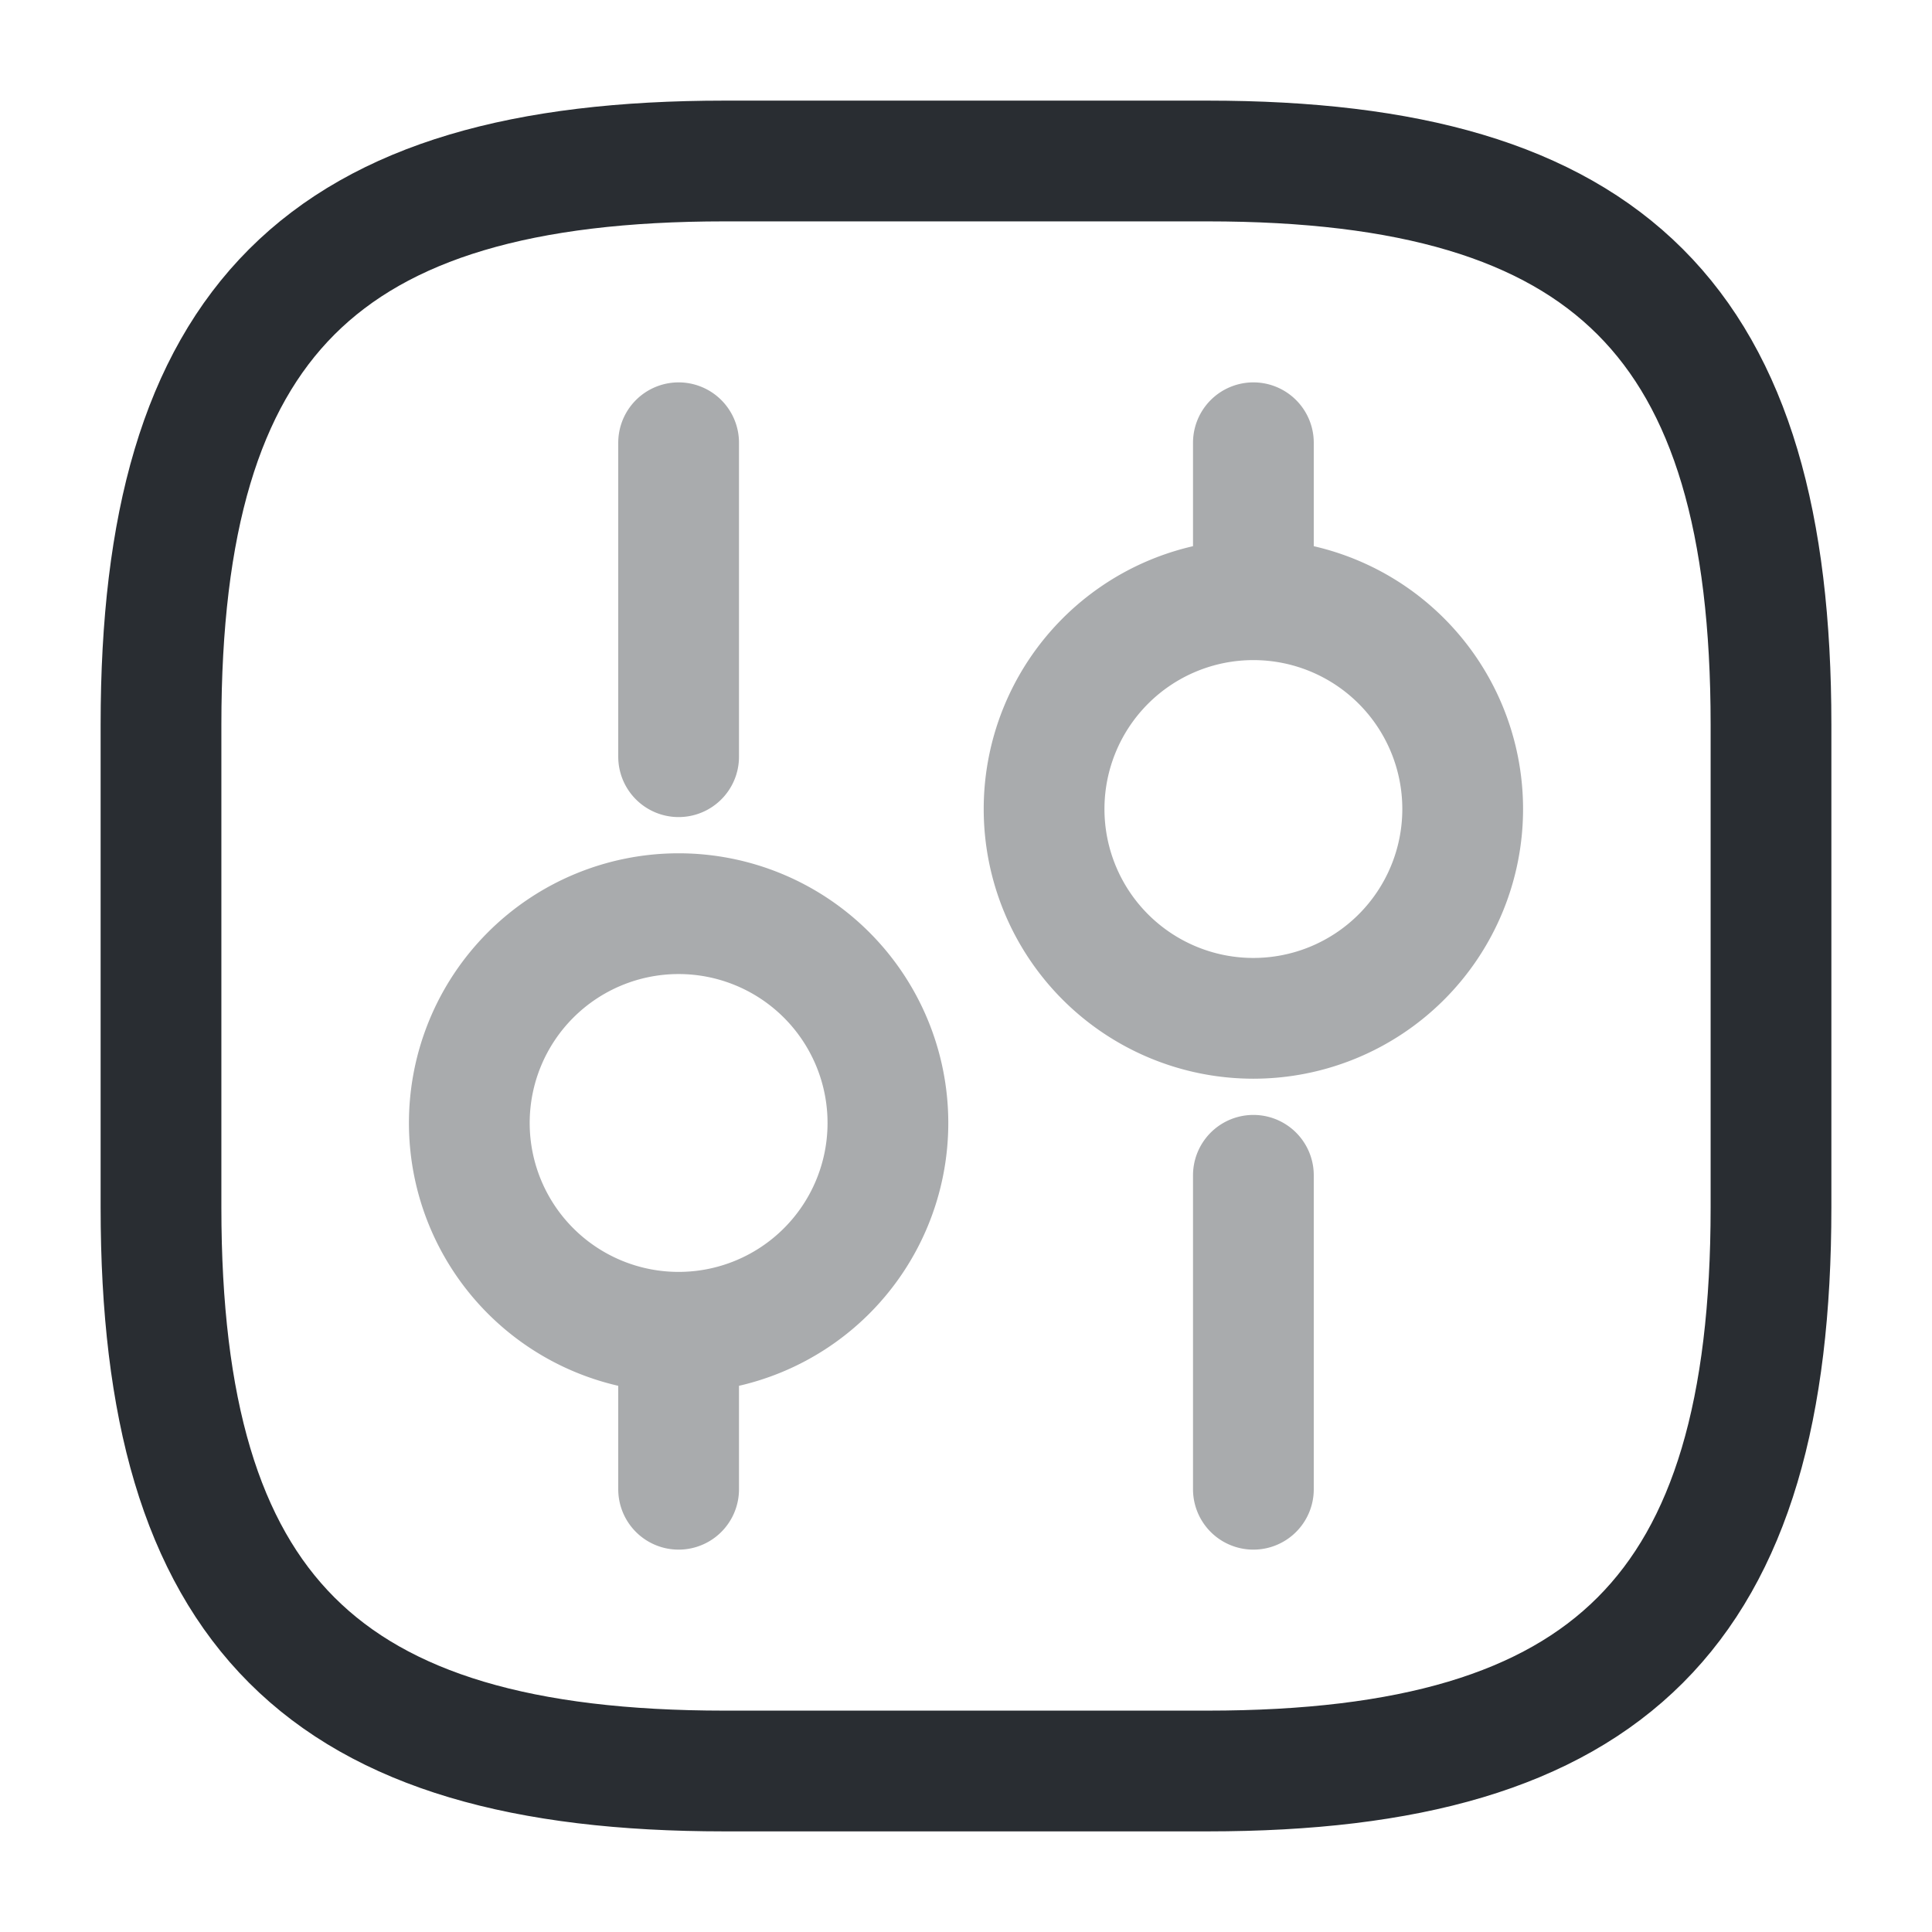 <svg xmlns="http://www.w3.org/2000/svg" fill="none" viewBox="0 0 24 24"><path stroke="#292D32" stroke-linecap="round" stroke-linejoin="round" stroke-width="1.5" d="M9 22h6c5 0 7-2 7-7V9c0-5-2-7-7-7H9C4 2 2 4 2 9v6c0 5 2 7 7 7"/><path stroke="#292D32" stroke-linecap="round" stroke-linejoin="round" stroke-miterlimit="10" stroke-width="1.5" d="M15.57 18.5v-3.9m0-7.15V5.5m0 7.15a2.6 2.6 0 1 0 0-5.2 2.6 2.6 0 0 0 0 5.2M8.43 18.5v-1.95m0-7.15V5.5m0 11.05a2.6 2.6 0 1 0 0-5.2 2.6 2.6 0 0 0 0 5.2" opacity=".4"/></svg>